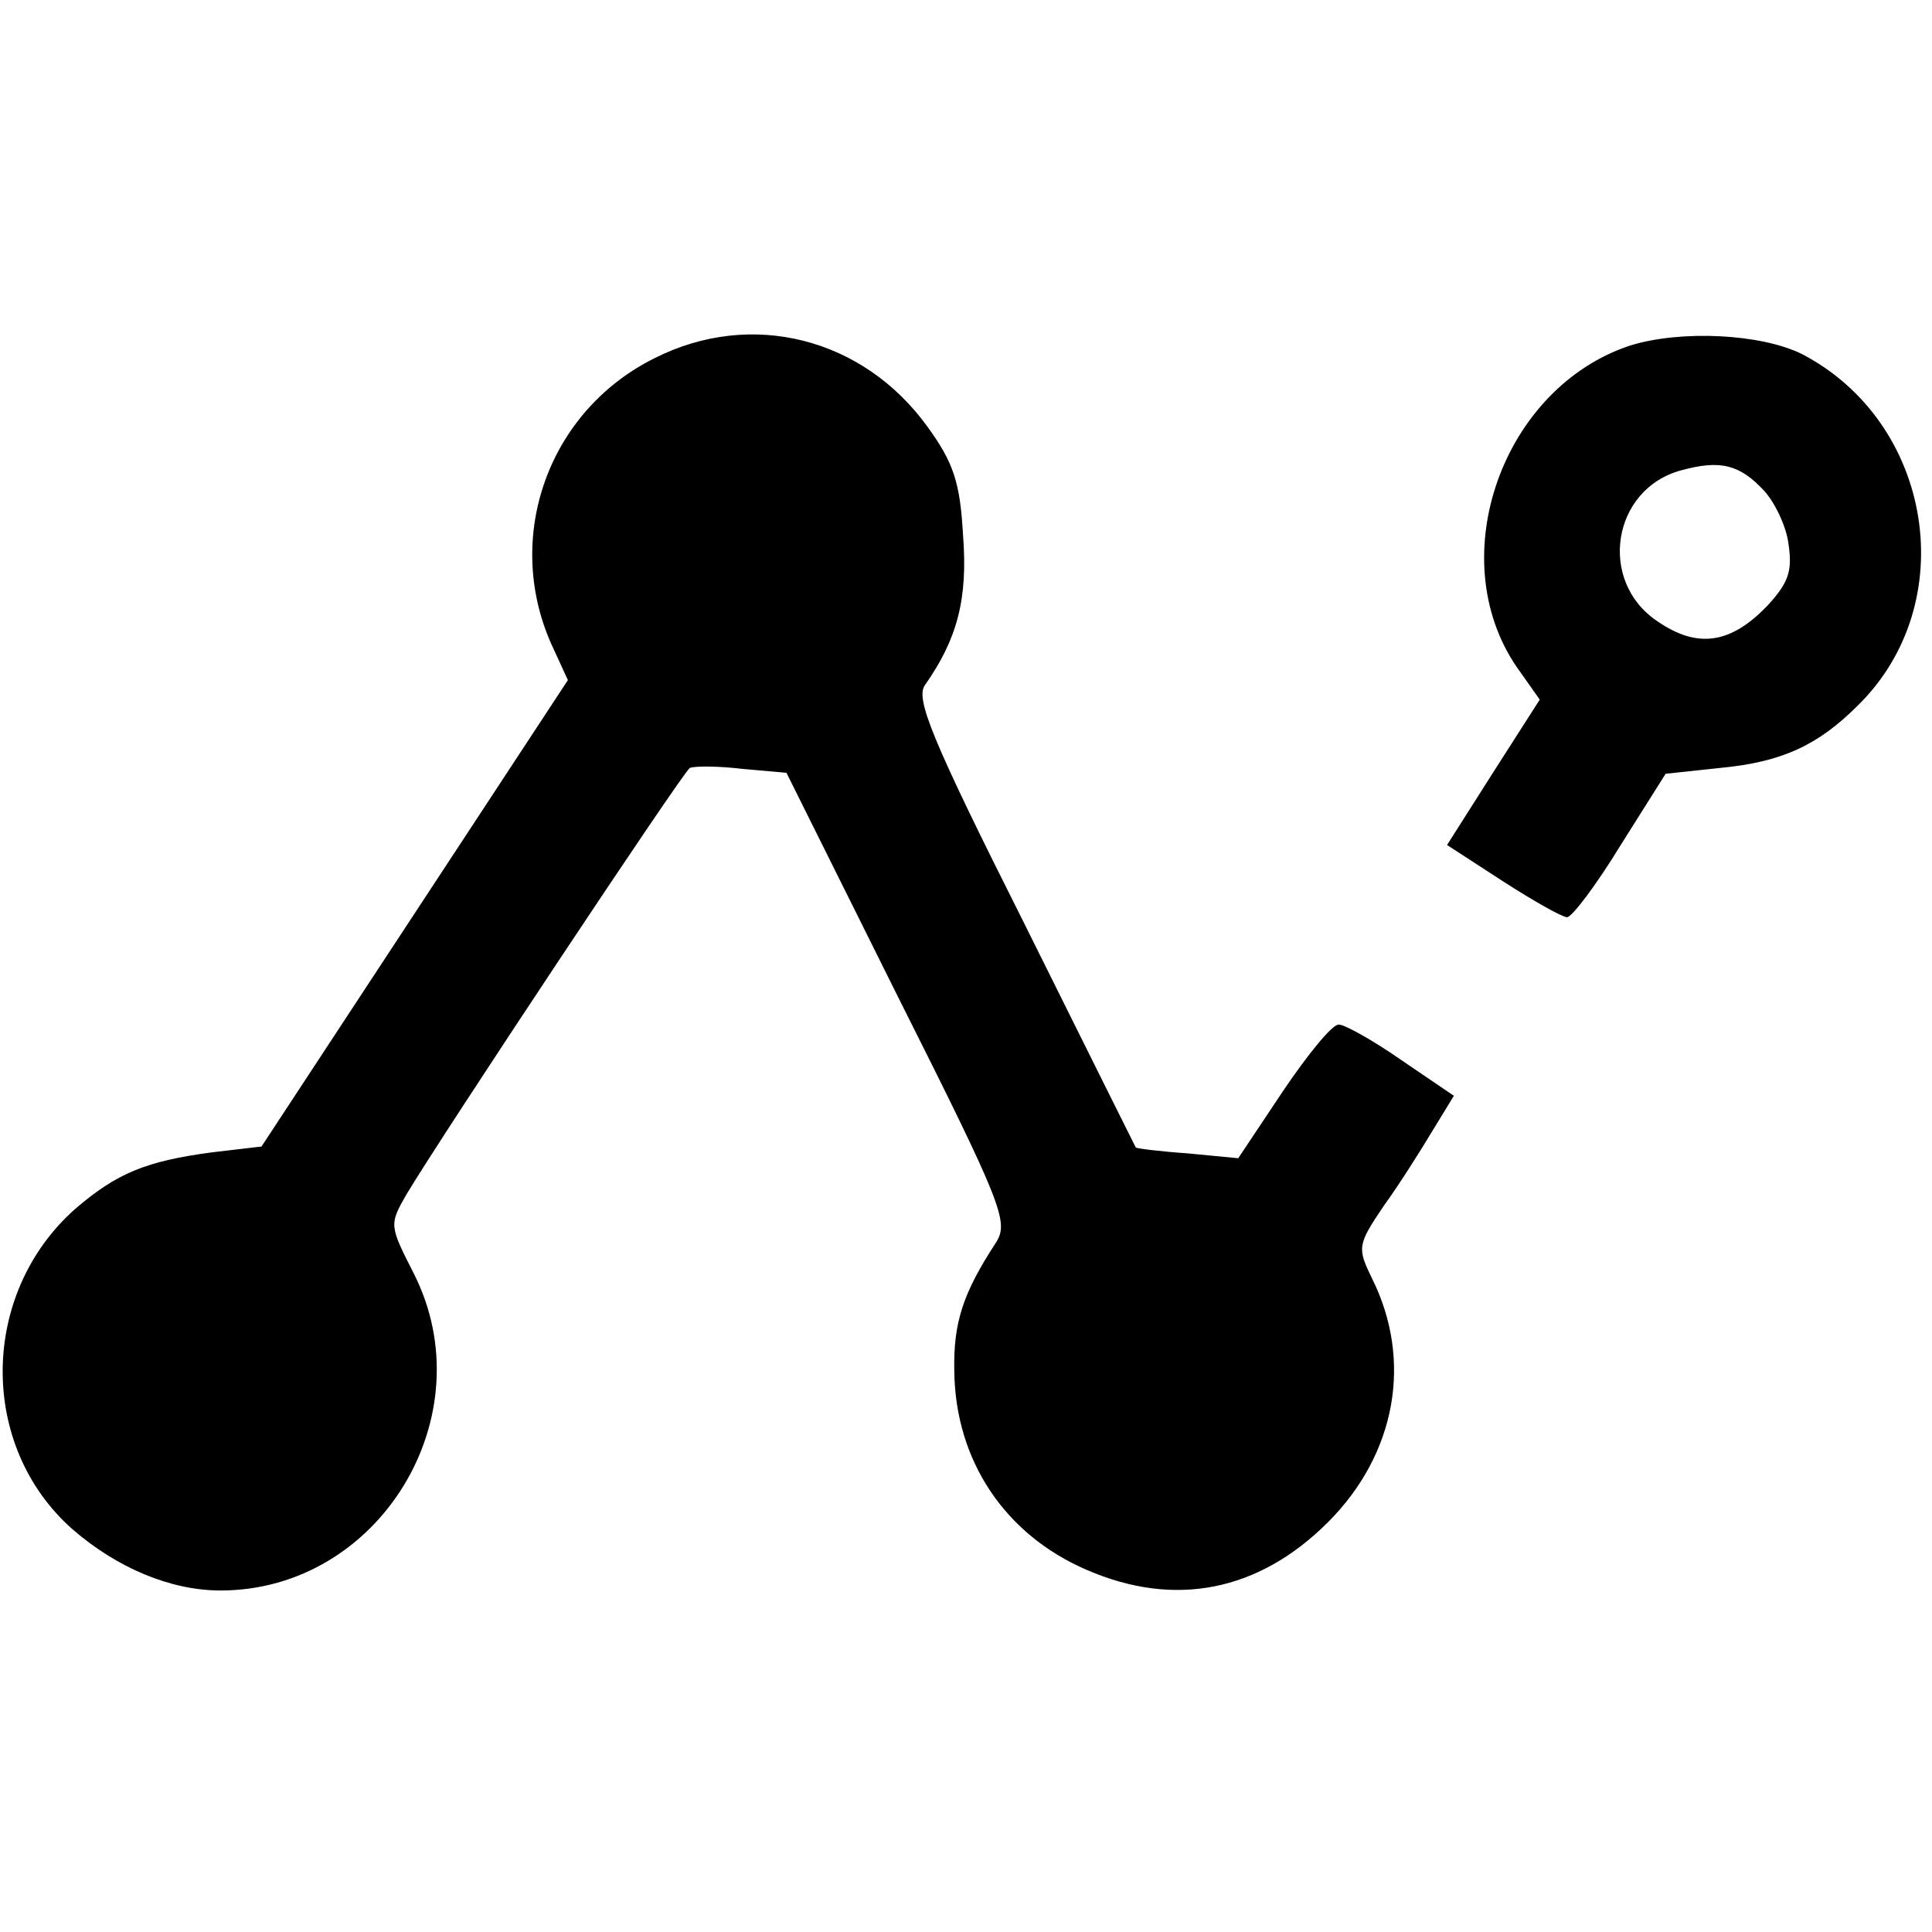 <svg version="1.0" xmlns="http://www.w3.org/2000/svg" width="264" height="264" viewBox="0 0 198 198"><path d="M67.1 36.7C56.2 42.1 51.6 55 56.5 66l1.7 3.7-15.7 23.9-15.7 23.9-5.1.6c-6.7.9-9.7 2.1-14 5.8-9.8 8.7-9.9 24.3-.3 32.8 4.6 4 10.1 6.3 15.2 6.3 16.3 0 27.2-17.9 19.8-32.5-2.5-4.9-2.5-5-.8-8 3.7-6.2 28.4-43.4 29.1-43.8.5-.2 2.9-.2 5.4.1l4.5.4L92 102.1c10.7 21.3 11.4 23.1 10.1 25.2-3.4 5.2-4.4 8.2-4.3 13.2.1 9.2 5.2 16.8 13.6 20.4 9 3.9 17.6 2.2 24.7-4.9 7-7 8.7-16.6 4.5-25-1.5-3.1-1.5-3.4 1.2-7.4 1.6-2.2 3.8-5.7 5-7.7l2.2-3.6-5.3-3.6c-3-2.1-5.9-3.7-6.5-3.7-.7 0-3.2 3.1-5.7 6.8l-4.6 6.9-5.2-.5c-2.9-.2-5.2-.5-5.3-.6 0 0-5.2-10.4-11.4-22.9-9.6-19.1-11.2-23.1-10.2-24.5 3.3-4.7 4.4-8.8 3.9-15.3-.3-5.5-1-7.5-3.6-11.1-6.6-9.2-18.1-12.1-28-7.1zm100-1.3c-13.1 4.3-19.3 21.7-11.7 32.9l2.4 3.4-4.8 7.5-4.7 7.4 5.7 3.7c3.1 2 6.1 3.7 6.6 3.7s3-3.3 5.5-7.4l4.6-7.3 5.6-.6c6.3-.6 10-2.3 14.1-6.4 10.7-10.5 7.7-29-5.7-36-4.2-2.1-12.4-2.5-17.6-.9zm13.7 14.9c1.1 1.2 2.3 3.7 2.5 5.5.4 2.7 0 3.9-2.1 6.2-3.8 4-7.2 4.5-11.3 1.7-6.2-4.1-4.7-13.6 2.4-15.5 4-1.1 6-.6 8.5 2.1z"/></svg>